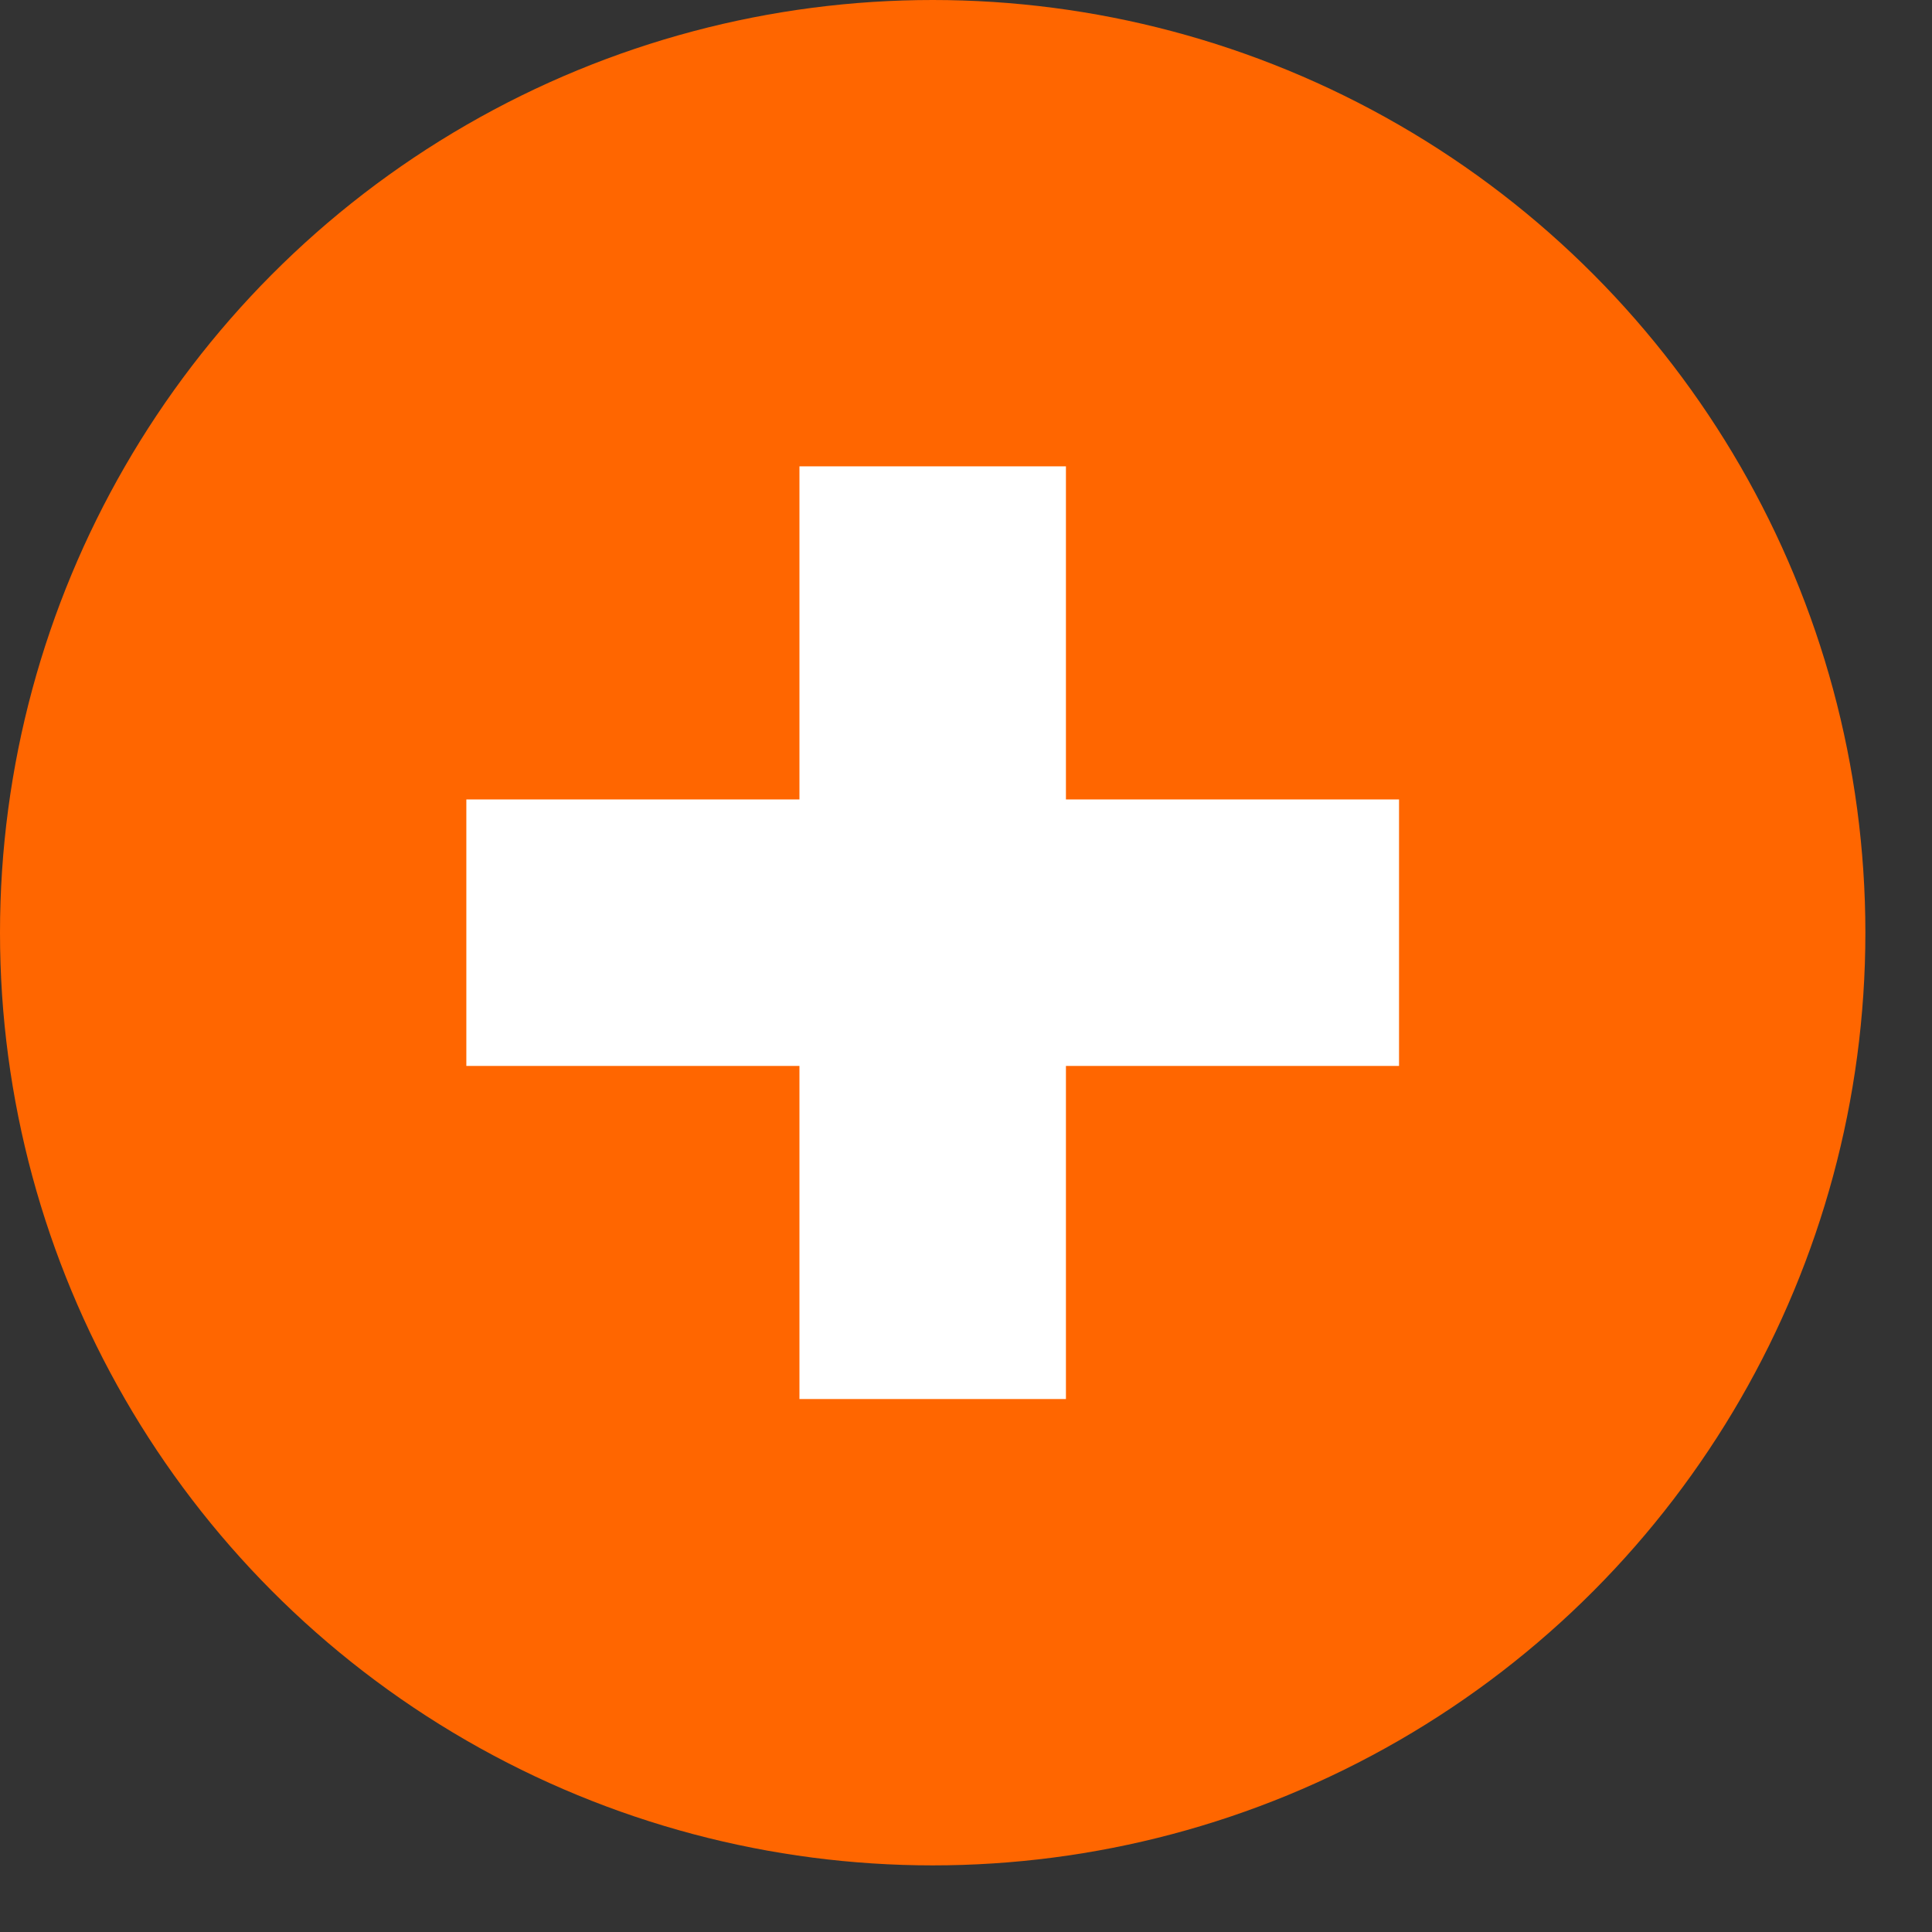 ﻿<?xml version="1.0" encoding="utf-8" standalone="no"?>
<svg xmlns="http://www.w3.org/2000/svg" width="15" height="15" viewBox="0 0 29 29">

<rect x="0" y="0" width="29" height="29" fill="#333333" stroke="none"/>

<circle cx="14" cy="14" r="14" stroke="none" fill="#FF6600" />
<path d="M14 7 L14 21 M7 14 L21 14" stroke-width="4" stroke="white" />
</svg>
